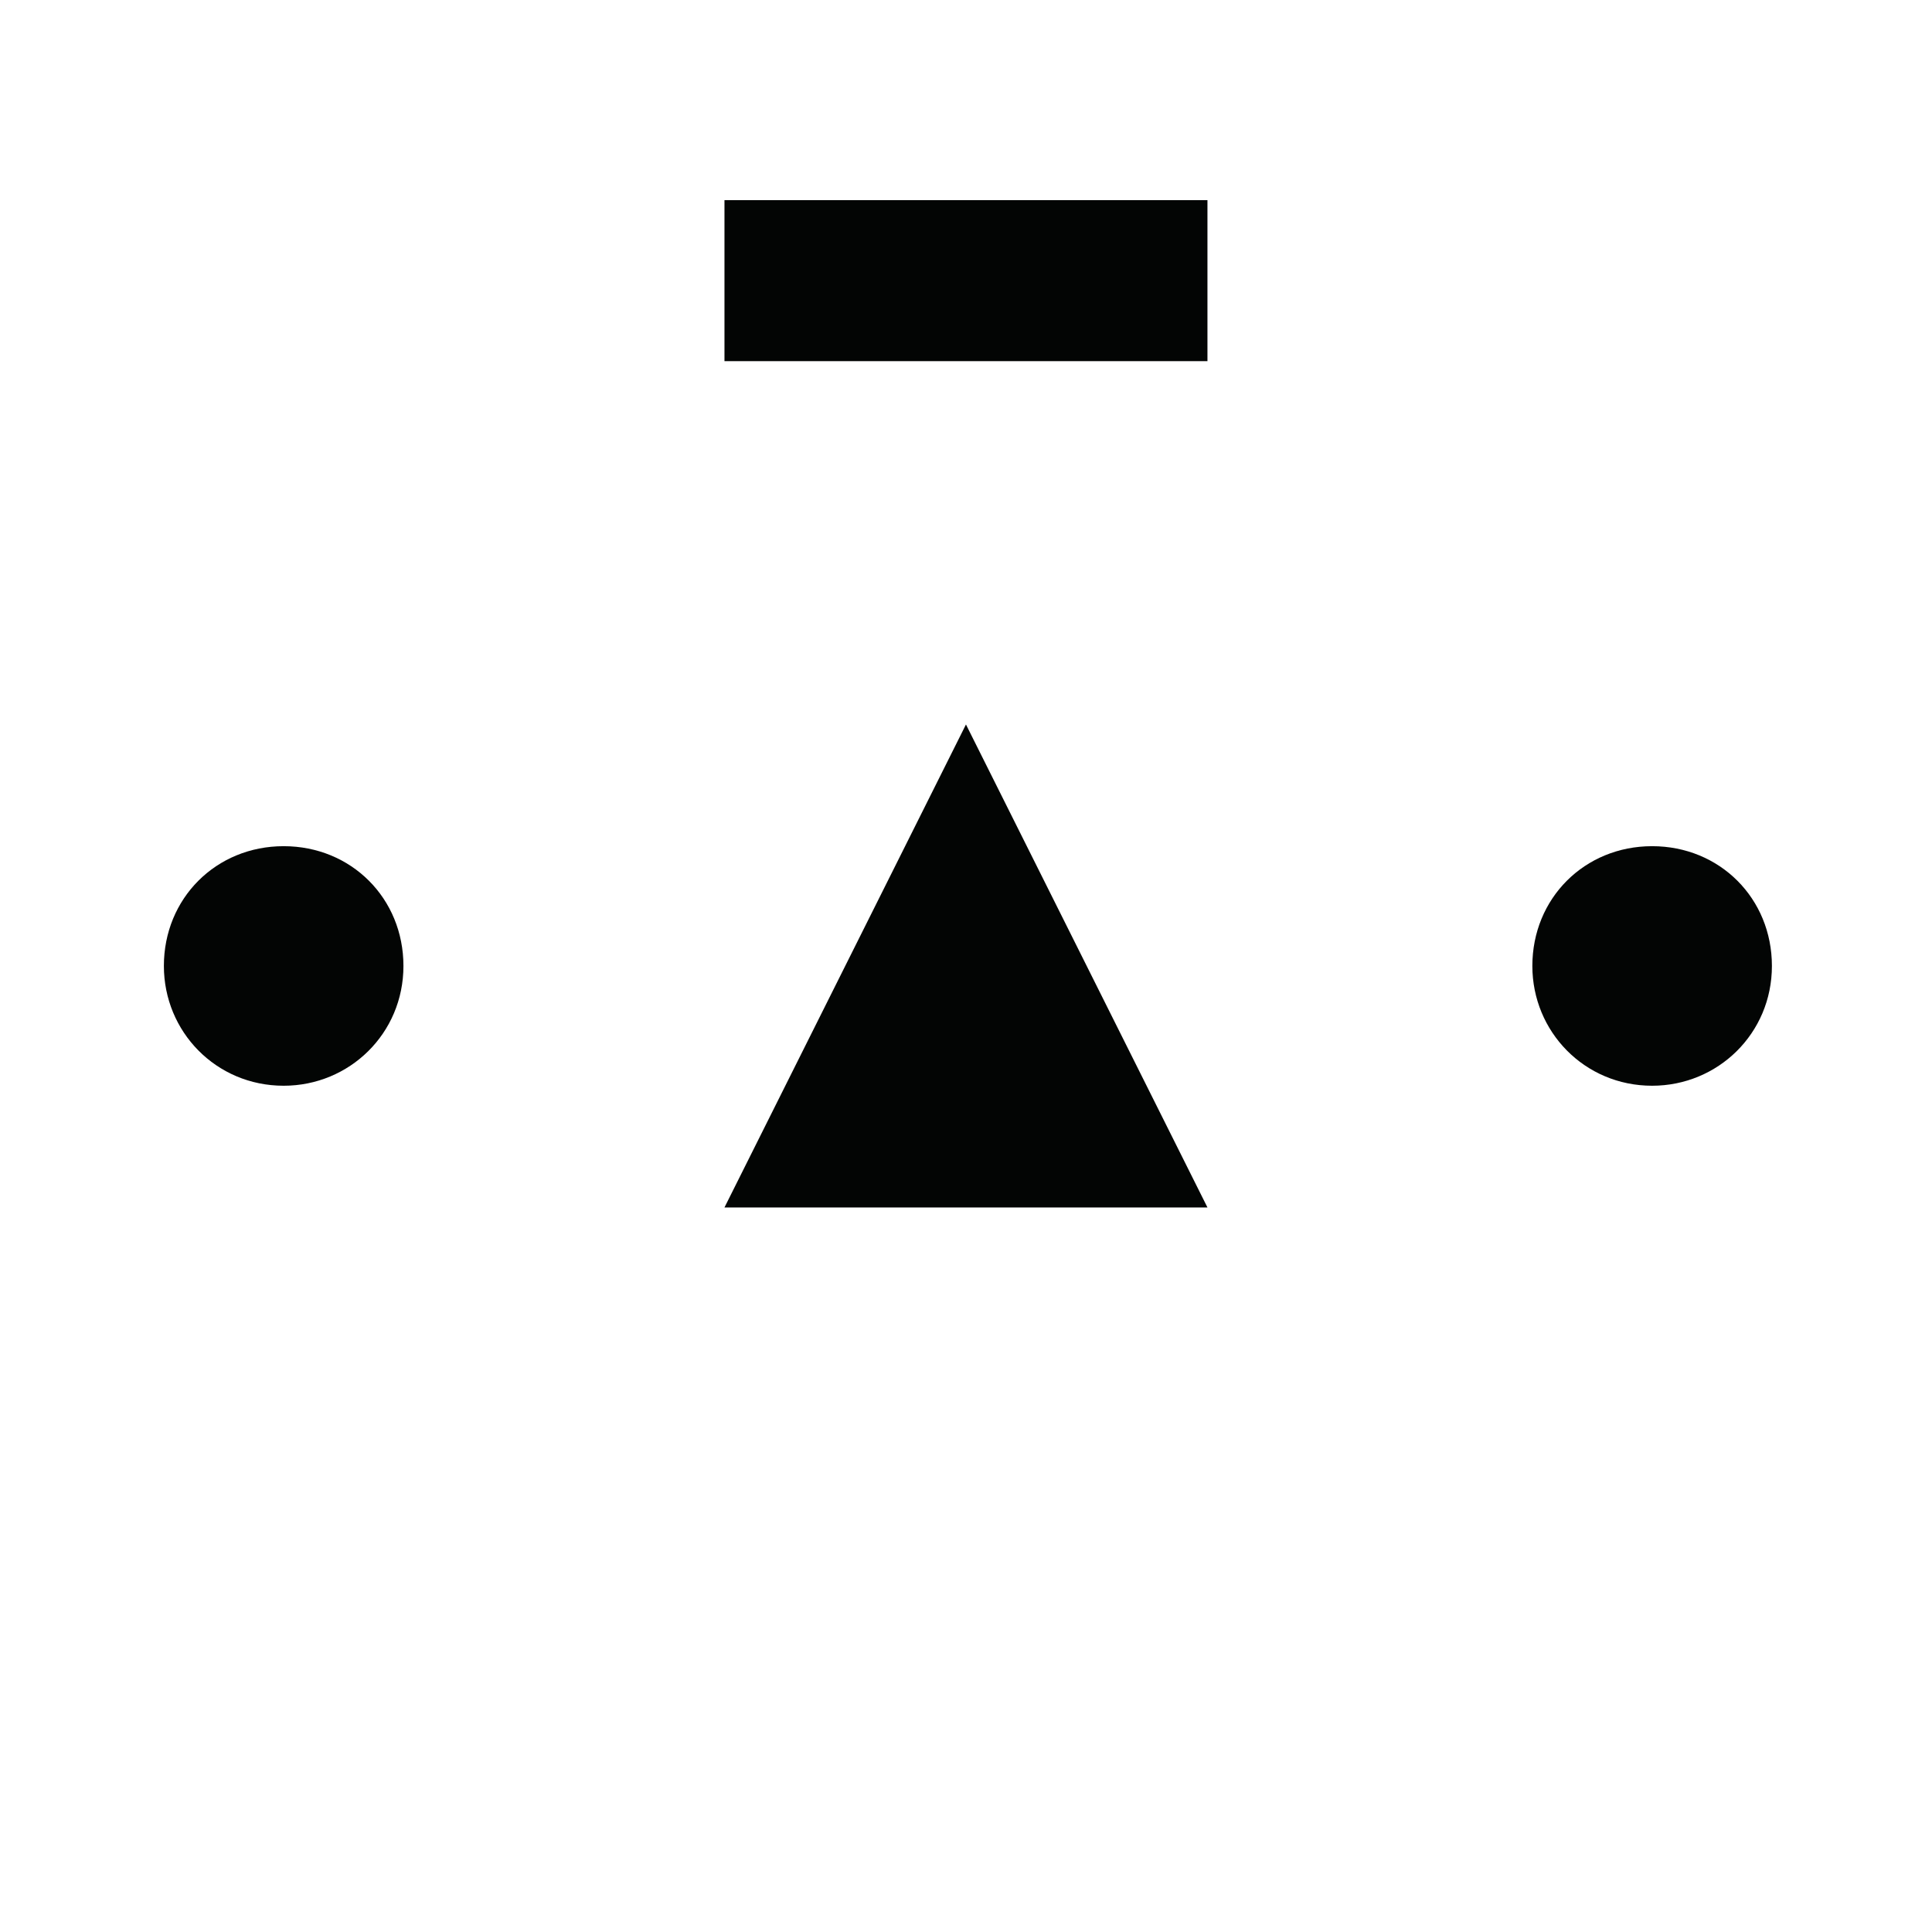 <?xml version="1.0" encoding="UTF-8" standalone="no"?>
<!-- Created with Inkscape (http://www.inkscape.org/) -->

<svg
   width="25.401mm"
   height="25.4mm"
   viewBox="0 0 25.401 25.4"
   version="1.1"
   id="svg25751"
   inkscape:version="1.2.1 (9c6d41e4, 2022-07-14)"
   sodipodi:docname="bsxs.svg"
   xmlns:inkscape="http://www.inkscape.org/namespaces/inkscape"
   xmlns:sodipodi="http://sodipodi.sourceforge.net/DTD/sodipodi-0.dtd"
   xmlns="http://www.w3.org/2000/svg"
   xmlns:svg="http://www.w3.org/2000/svg">
  <sodipodi:namedview
     id="namedview25753"
     pagecolor="#ffffff"
     bordercolor="#000000"
     borderopacity="0.25"
     inkscape:showpageshadow="2"
     inkscape:pageopacity="0.0"
     inkscape:pagecheckerboard="0"
     inkscape:deskcolor="#d1d1d1"
     inkscape:document-units="mm"
     showgrid="false"
     inkscape:zoom="1.6004177"
     inkscape:cx="94.03795"
     inkscape:cy="40.614397"
     inkscape:window-width="1309"
     inkscape:window-height="456"
     inkscape:window-x="0"
     inkscape:window-y="25"
     inkscape:window-maximized="0"
     inkscape:current-layer="layer1" />
  <defs
     id="defs25748" />
  <g
     inkscape:label="Layer 1"
     inkscape:groupmode="layer"
     id="layer1"
     transform="translate(0.116,-177.33)">
    <g
       fill="#999999"
       stroke="none"
       id="g2244-4"
       transform="matrix(25.4,0,0,-25.4,-6.466,209.08)"
       style="fill:#030504;fill-opacity:1">
      <g
         transform="translate(0.75,0.75)"
         id="g2242-8"
         style="fill:#030504;fill-opacity:1">
        <path
           class="fill"
           d="m 0,0.125 c 0,0 -0.125,-0.25 -0.125,-0.25 0,0 0.25,0 0.25,0 0,0 -0.125,0.25 -0.125,0.25"
           id="path2240-71"
           style="fill:#030504;fill-opacity:1" />
      </g>
    </g>
    <g
       fill="#999999"
       stroke="none"
       id="g2334-5-8-1-84"
       transform="matrix(25.4,0,0,-25.4,-164.687,209.08)"
       style="fill:#030504;fill-opacity:1">
      <g
         transform="rotate(90,2.938,3.688)"
         id="g2332-6-4-8-7"
         style="fill:#030504;fill-opacity:1">
        <path
           class="fill"
           d="M 0,0.062 C 0.035,0.062 0.062,0.035 0.062,0 0.062,-0.035 0.035,-0.062 0,-0.062 c -0.035,0 -0.062,0.028 -0.062,0.062 0,0.035 0.028,0.062 0.062,0.062"
           id="path2330-1-8-9-2"
           style="fill:#030504;fill-opacity:1" />
      </g>
    </g>
    <g
       fill="#999999"
       stroke="none"
       id="g2334-5-10-6"
       transform="matrix(25.4,0,0,-25.4,-146.695,209.08)"
       style="fill:#030504;fill-opacity:1">
      <g
         transform="rotate(90,2.938,3.688)"
         id="g2332-6-3-4"
         style="fill:#030504;fill-opacity:1">
        <path
           class="fill"
           d="M 0,0.062 C 0.035,0.062 0.062,0.035 0.062,0 0.062,-0.035 0.035,-0.062 0,-0.062 c -0.035,0 -0.062,0.028 -0.062,0.062 0,0.035 0.028,0.062 0.062,0.062"
           id="path2330-1-0-33"
           style="fill:#030504;fill-opacity:1" />
      </g>
    </g>
    <g
       fill="#999999"
       stroke="none"
       id="g3286-7"
       transform="matrix(25.4,0,0,-28.222,-69.966,191.617)"
       inkscape:transform-center-x="-1.982225"
       inkscape:transform-center-y="-3.2362933"
       style="fill:#030504;fill-opacity:1">
      <g
         transform="translate(3.25,0.375)"
         id="g3284-0"
         style="fill:#030504;fill-opacity:1">
        <path
           class="fill"
           d="m -0.125,-0.037 c 0,0 0.25,0 0.25,0 0,0 0,0.075 0,0.075 0,0 -0.25,0 -0.25,0 0,0 0,-0.075 0,-0.075"
           id="path3282-8"
           style="fill:#030504;fill-opacity:1" />
      </g>
    </g>
  </g>
</svg>
